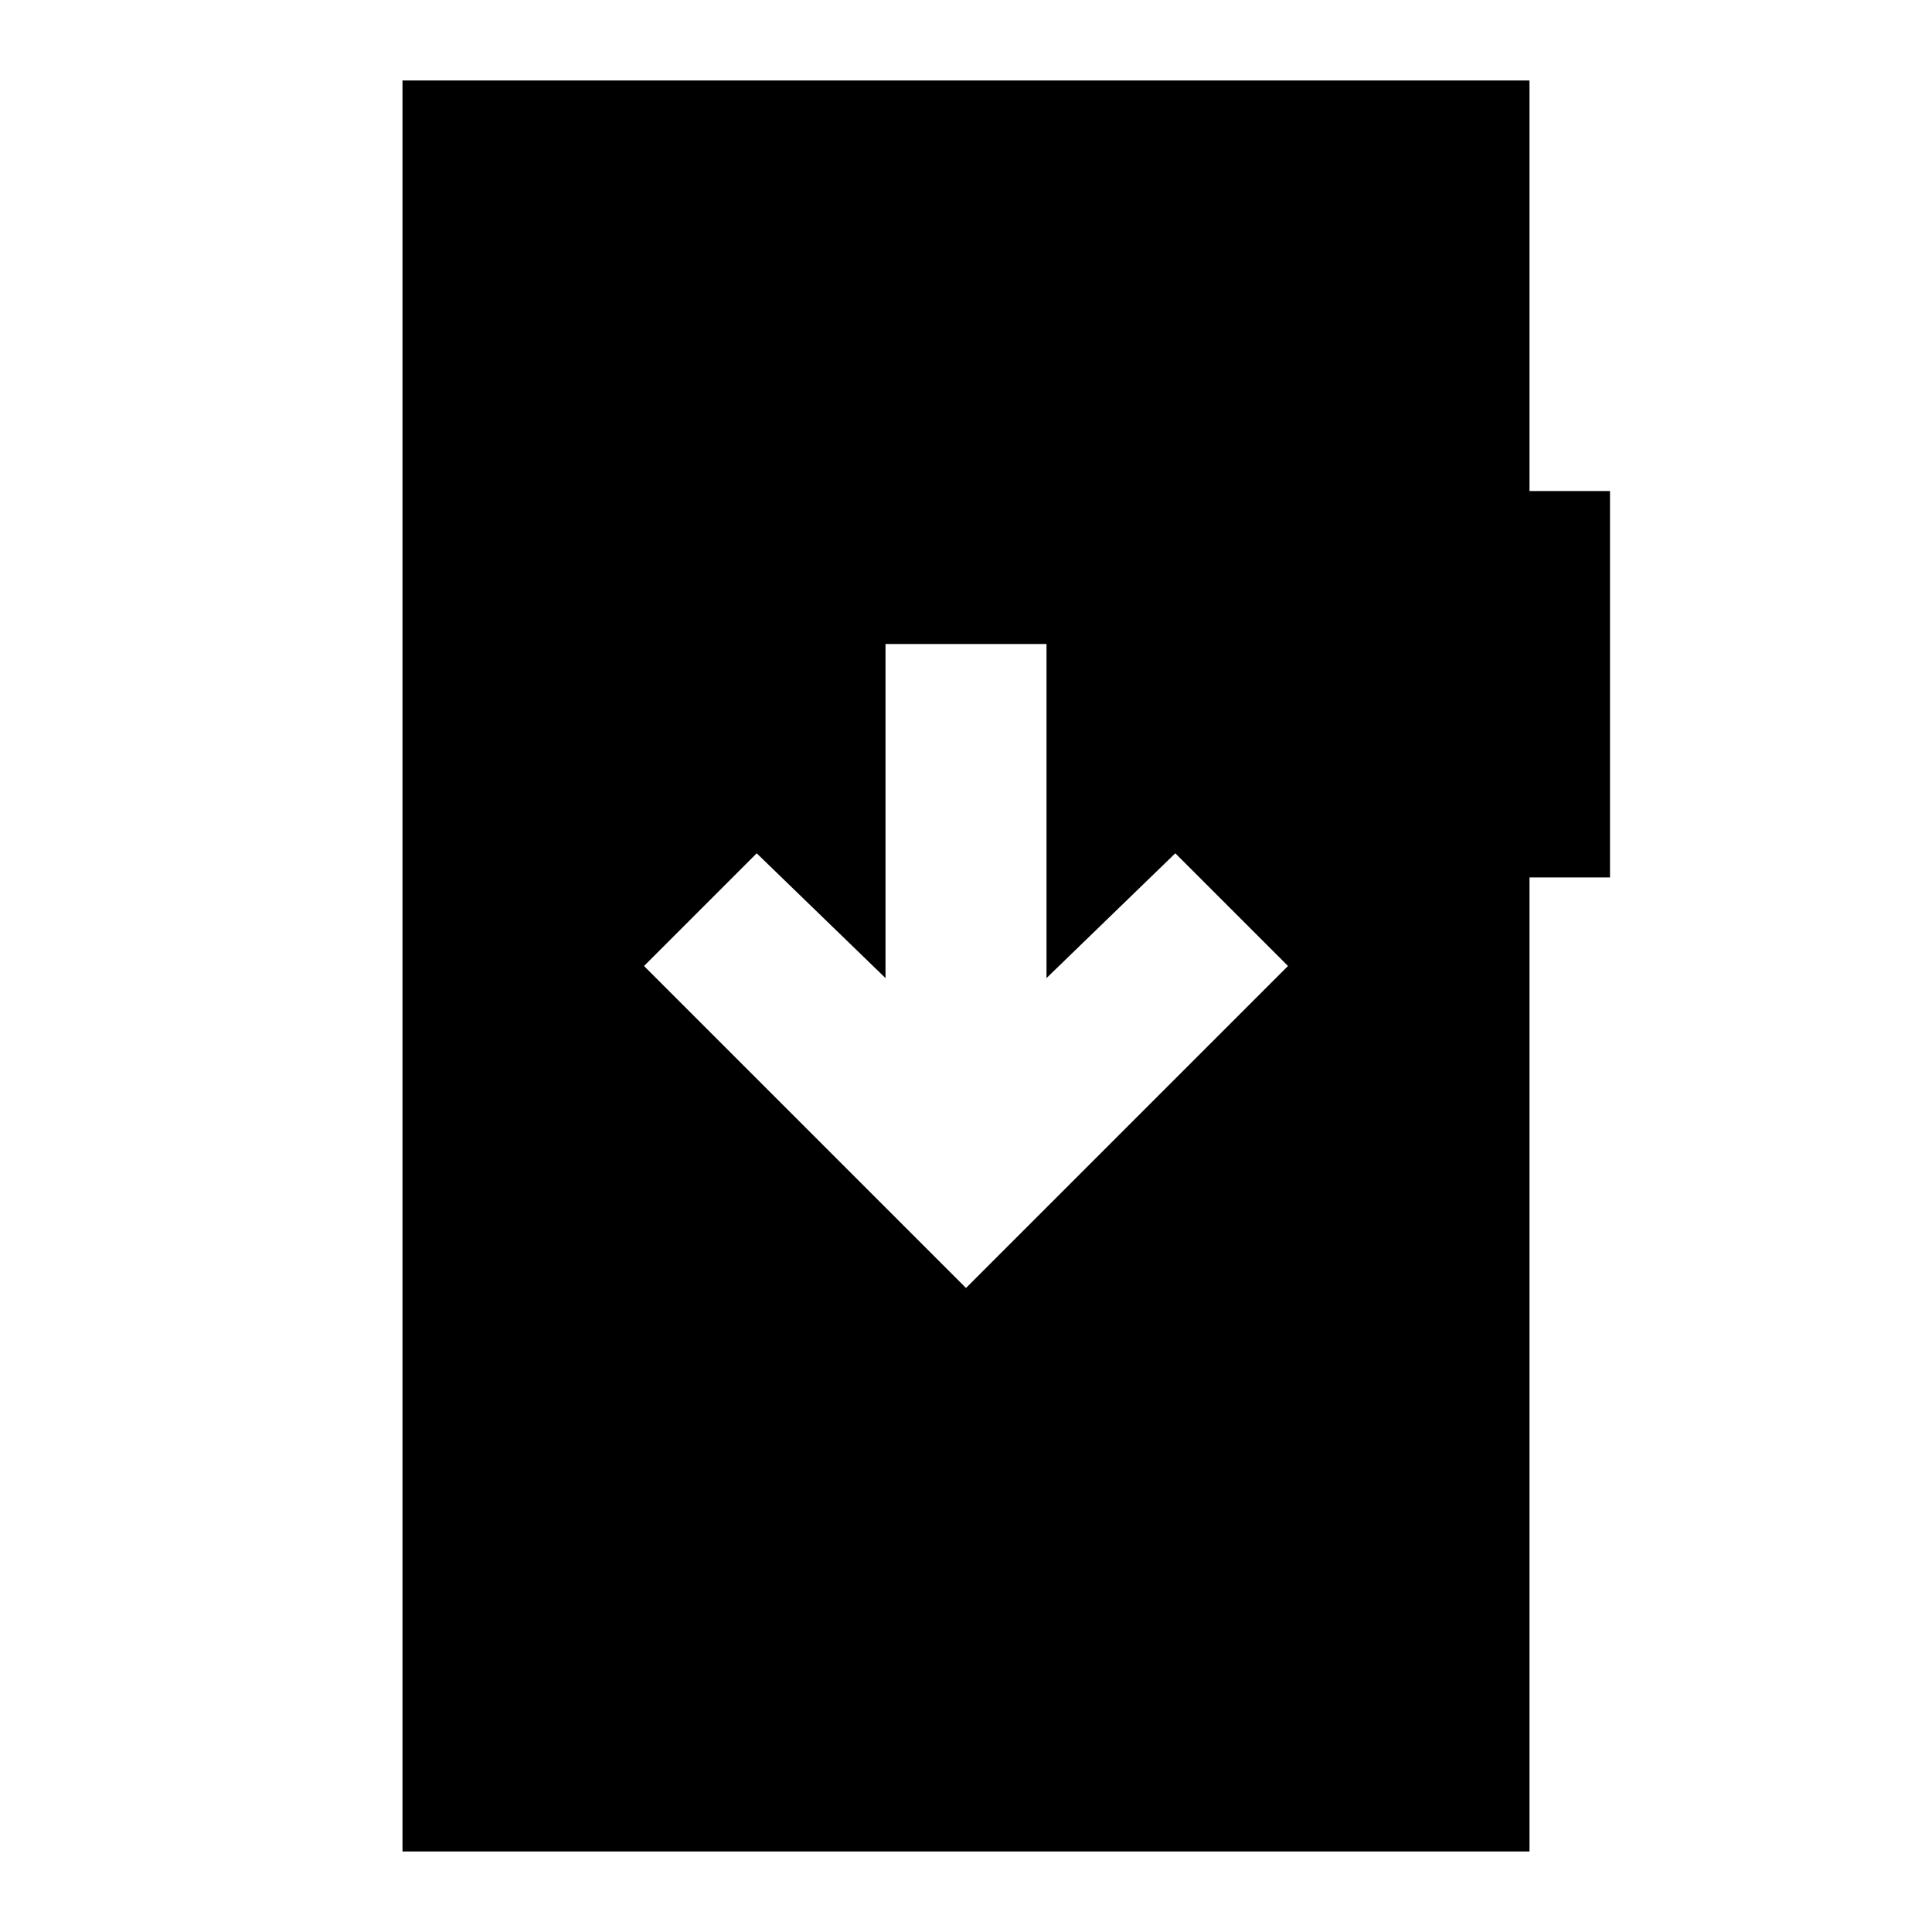 <svg xmlns="http://www.w3.org/2000/svg" height="24" viewBox="0 -960 960 960" width="24"><path d="m480-320 160-160-56-56-64 62v-166h-80v166l-64-62-56 56 160 160ZM200-40v-880h560v204h40v192h-40v484H200Z"/></svg>